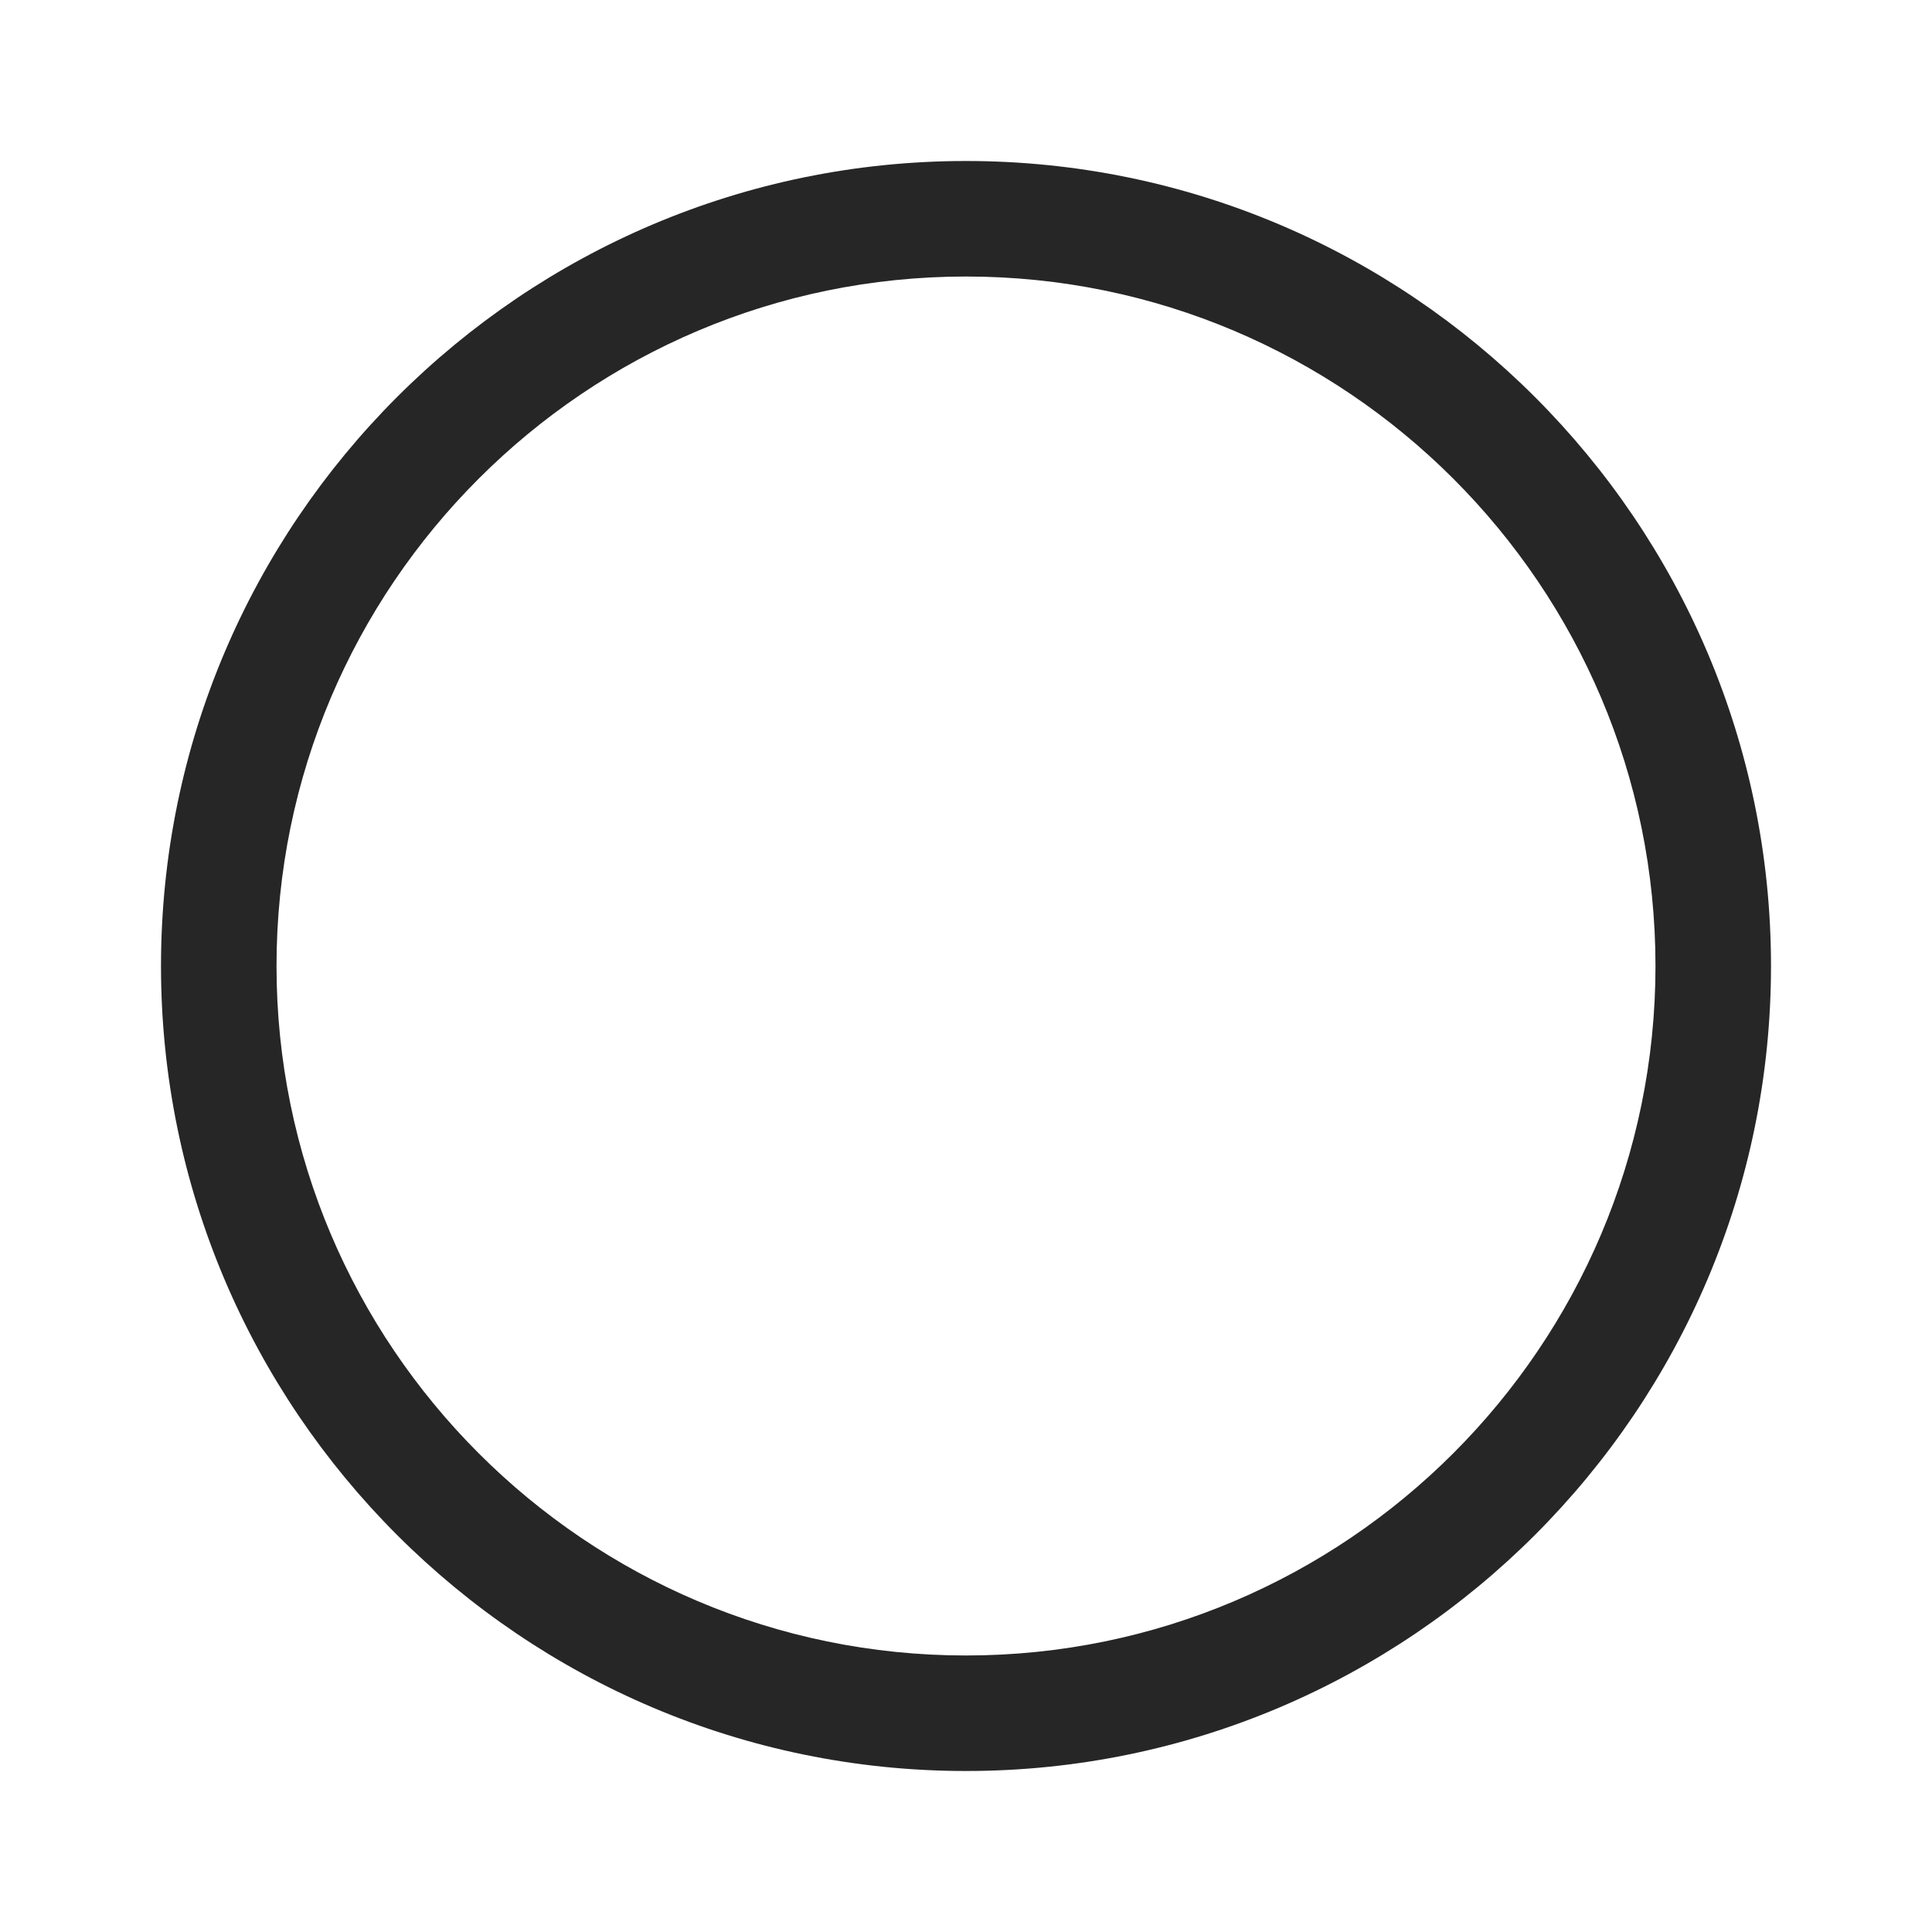 <?xml version="1.0" encoding="UTF-8"?>
<svg width="24px" height="24px" viewBox="0 0 24 24" version="1.1" xmlns="http://www.w3.org/2000/svg" xmlns:xlink="http://www.w3.org/1999/xlink">
    <title>成功备份</title>
    <g id="成功备份" stroke="none" stroke-width="1" fill="currentColor" fill-rule="evenodd" fill-opacity="0.85">
        <g id="成功" transform="translate(2, 2)" fill-rule="nonzero">
            <path d="M10,20 C4.486,20 0,15.514 0,10 C0,4.486 4.486,0 10,0 C15.514,0 20,4.486 20,10 C20,15.514 15.514,20 10,20 Z M10,1.435 C5.277,1.435 1.435,5.277 1.435,10 C1.435,14.722 5.277,18.565 10,18.565 C14.722,18.565 18.565,14.722 18.565,10 C18.565,5.277 14.722,1.435 10,1.435 Z" id="形状"></path>
        </g>
    </g>
</svg>
